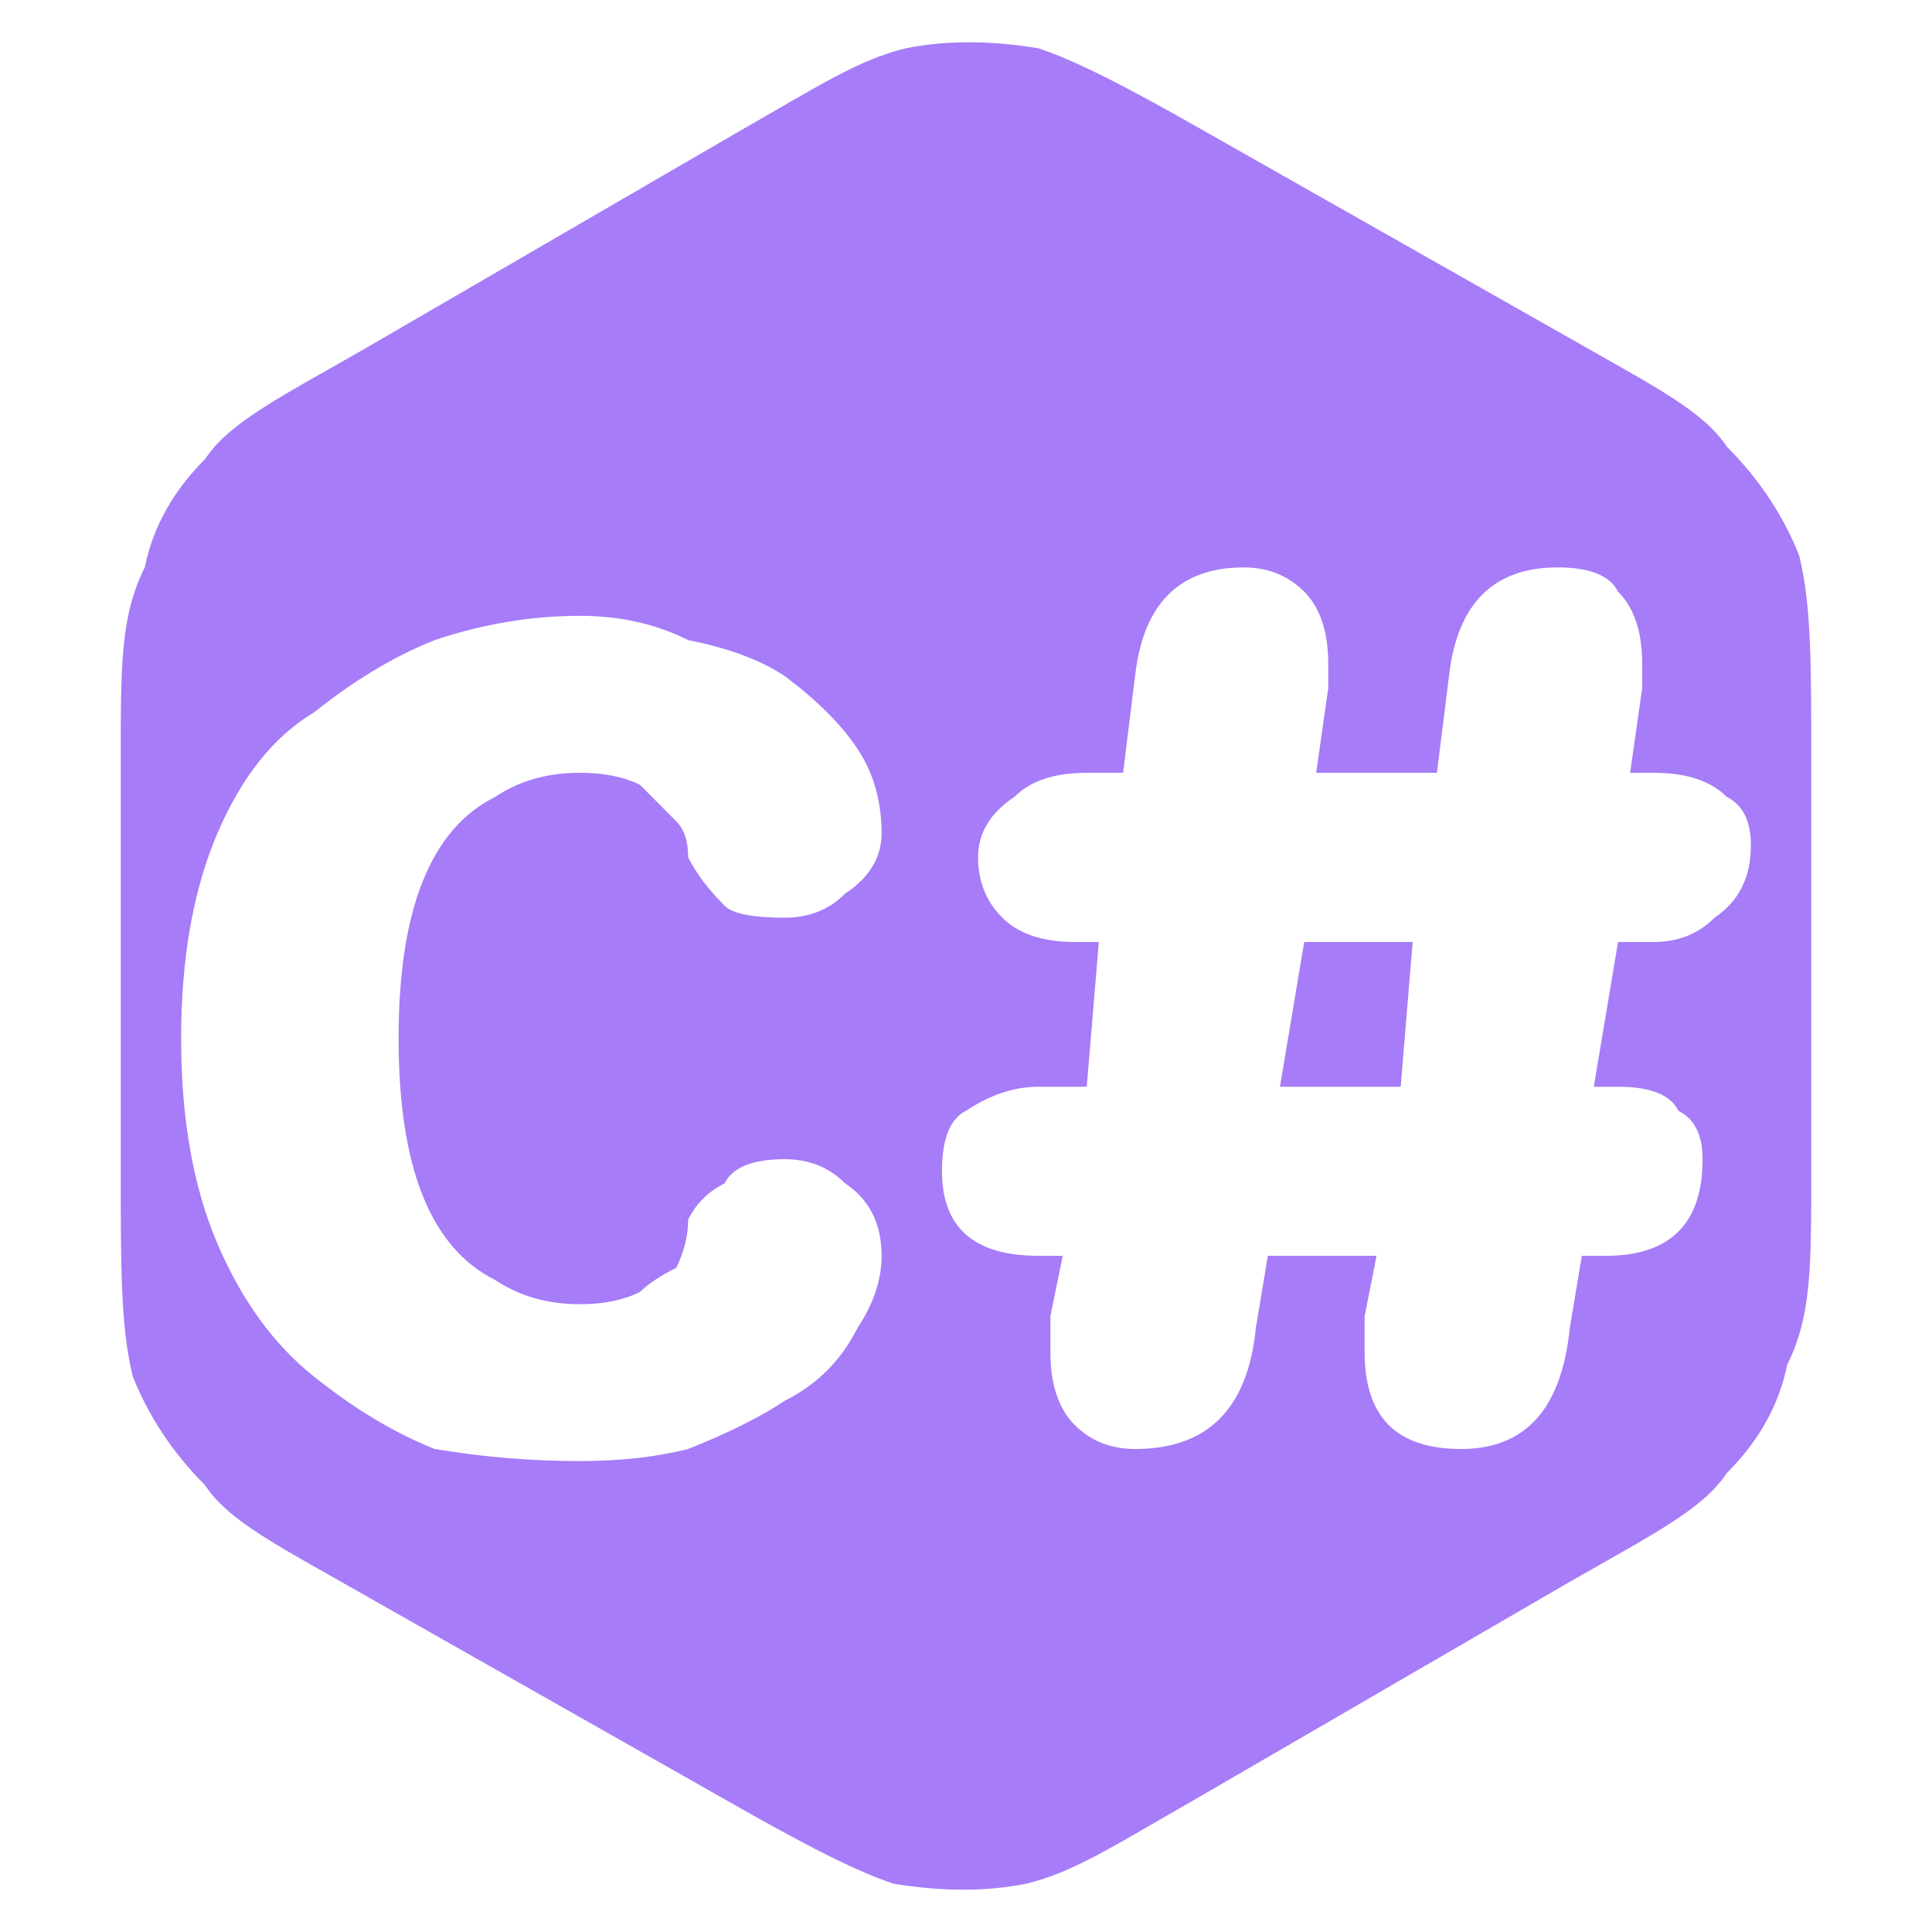 <?xml version="1.0" encoding="UTF-8" standalone="no"?>
<svg
   version="1.2"
   viewBox="0 0 16 16"
   width="16"
   height="16"
   id="svg1"
   sodipodi:docname="cs.svg"
   inkscape:version="1.4 (e7c3feb100, 2024-10-09)"
   xmlns:inkscape="http://www.inkscape.org/namespaces/inkscape"
   xmlns:sodipodi="http://sodipodi.sourceforge.net/DTD/sodipodi-0.dtd"
   xmlns="http://www.w3.org/2000/svg"
   xmlns:svg="http://www.w3.org/2000/svg">
  <defs
     id="defs1" />
  <sodipodi:namedview
     id="namedview1"
     pagecolor="#505050"
     bordercolor="#eeeeee"
     borderopacity="1"
     inkscape:showpageshadow="0"
     inkscape:pageopacity="0"
     inkscape:pagecheckerboard="0"
     inkscape:deskcolor="#505050"
     inkscape:zoom="34.5"
     inkscape:cx="8"
     inkscape:cy="8"
     inkscape:window-width="1326"
     inkscape:window-height="755"
     inkscape:window-x="20"
     inkscape:window-y="52"
     inkscape:window-maximized="0"
     inkscape:current-layer="svg1" />
  <title
     id="title1">hexagon-svg</title>
  <style
     id="style1">
		.s0 { fill: #a67cf8 } 
		.s1 { fill: #000000 } 
	</style>
  <path
     id="path1"
     class="s0"
     d="M 8.025 0.35 C 7.842 0.35 7.667 0.367 7.5 0.4 C 7.1 0.5 6.8 0.7 6.1 1.1 L 3 2.9 C 2.3 3.3 1.899 3.501 1.699 3.801 C 1.433 4.067 1.266 4.366 1.199 4.699 C 0.999 5.099 1 5.501 1 6.301 L 1 9.699 C 1 10.499 1 11 1.1 11.4 C 1.233 11.734 1.433 12.034 1.699 12.301 C 1.899 12.601 2.3 12.799 3 13.199 L 6 14.9 C 6.7 15.3 7.1 15.5 7.4 15.6 C 7.8 15.666 8.167 15.666 8.5 15.6 C 8.9 15.5 9.2 15.3 9.9 14.9 L 13 13.1 C 13.7 12.7 14.101 12.499 14.301 12.199 C 14.567 11.933 14.734 11.634 14.801 11.301 C 15.001 10.901 15 10.499 15 9.699 L 15 6.301 C 15 5.501 15 5 14.9 4.6 C 14.767 4.266 14.567 3.966 14.301 3.699 C 14.101 3.399 13.7 3.201 13 2.801 L 10 1.1 C 9.3 0.7 8.9 0.5 8.6 0.4 C 8.4 0.367 8.209 0.35 8.025 0.35 z M 10.301 4.699 C 10.501 4.699 10.667 4.767 10.801 4.9 C 10.934 5.034 11 5.233 11 5.5 L 11 5.699 L 10.9 6.4 L 11.9 6.4 L 12 5.6 C 12.067 5 12.367 4.699 12.9 4.699 C 13.167 4.699 13.334 4.767 13.4 4.9 C 13.534 5.034 13.6 5.233 13.6 5.5 L 13.6 5.6 L 13.6 5.699 L 13.5 6.4 L 13.699 6.4 C 13.966 6.4 14.167 6.466 14.301 6.6 C 14.434 6.666 14.5 6.8 14.5 7 C 14.5 7.267 14.399 7.466 14.199 7.6 C 14.066 7.733 13.899 7.801 13.699 7.801 L 13.4 7.801 L 13.199 9 L 13.4 9 C 13.667 9 13.834 9.066 13.9 9.199 C 14.034 9.266 14.1 9.4 14.1 9.6 C 14.1 9.866 14.034 10.066 13.9 10.199 C 13.767 10.333 13.567 10.4 13.301 10.4 L 13.1 10.4 L 13 11 C 12.933 11.667 12.633 12 12.1 12 C 11.833 12 11.633 11.934 11.5 11.801 C 11.367 11.667 11.301 11.466 11.301 11.199 L 11.301 10.9 L 11.4 10.4 L 10.5 10.4 L 10.4 11 C 10.334 11.667 10 12 9.4 12 C 9.2 12 9.034 11.934 8.9 11.801 C 8.767 11.667 8.699 11.466 8.699 11.199 L 8.699 10.9 L 8.801 10.4 L 8.6 10.4 C 8.066 10.4 7.801 10.166 7.801 9.699 C 7.801 9.433 7.867 9.266 8 9.199 C 8.2 9.066 8.4 9 8.6 9 L 9 9 L 9.1 7.801 L 8.9 7.801 C 8.634 7.801 8.434 7.733 8.301 7.6 C 8.167 7.466 8.1 7.3 8.1 7.1 C 8.1 6.9 8.2 6.733 8.4 6.6 C 8.534 6.466 8.733 6.4 9 6.4 L 9.301 6.4 L 9.4 5.6 C 9.467 5 9.767 4.699 10.301 4.699 z M 4.801 5.1 C 5.134 5.1 5.433 5.167 5.699 5.301 C 6.033 5.367 6.3 5.466 6.5 5.6 C 6.767 5.8 6.966 5.999 7.1 6.199 C 7.233 6.399 7.301 6.634 7.301 6.9 C 7.301 7.1 7.2 7.267 7 7.4 C 6.867 7.534 6.7 7.6 6.5 7.6 C 6.233 7.6 6.067 7.567 6 7.5 C 5.867 7.367 5.766 7.233 5.699 7.1 C 5.699 6.966 5.666 6.867 5.6 6.801 L 5.301 6.5 C 5.167 6.433 5.001 6.4 4.801 6.4 C 4.534 6.4 4.3 6.466 4.1 6.6 C 3.833 6.733 3.633 6.967 3.5 7.301 C 3.367 7.634 3.301 8.066 3.301 8.6 C 3.301 9.133 3.367 9.567 3.5 9.9 C 3.633 10.234 3.833 10.466 4.1 10.6 C 4.3 10.733 4.534 10.801 4.801 10.801 C 5.001 10.801 5.167 10.766 5.301 10.699 C 5.367 10.633 5.466 10.567 5.6 10.5 C 5.666 10.367 5.699 10.233 5.699 10.1 C 5.766 9.966 5.867 9.867 6 9.801 C 6.067 9.667 6.233 9.6 6.5 9.6 C 6.7 9.6 6.867 9.667 7 9.801 C 7.2 9.934 7.301 10.134 7.301 10.4 C 7.301 10.6 7.233 10.8 7.1 11 C 6.966 11.267 6.767 11.466 6.5 11.6 C 6.3 11.733 6.033 11.867 5.699 12 C 5.433 12.067 5.134 12.1 4.801 12.1 C 4.401 12.1 4 12.067 3.6 12 C 3.266 11.867 2.933 11.667 2.6 11.4 C 2.266 11.134 2.001 10.767 1.801 10.301 C 1.601 9.834 1.5 9.266 1.5 8.6 C 1.5 7.933 1.601 7.367 1.801 6.9 C 2.001 6.434 2.266 6.1 2.6 5.9 C 2.933 5.634 3.266 5.434 3.6 5.301 C 4 5.167 4.401 5.1 4.801 5.1 z M 10.801 7.801 L 10.6 9 L 11.6 9 L 11.699 7.801 L 10.801 7.801 z " />
</svg>

